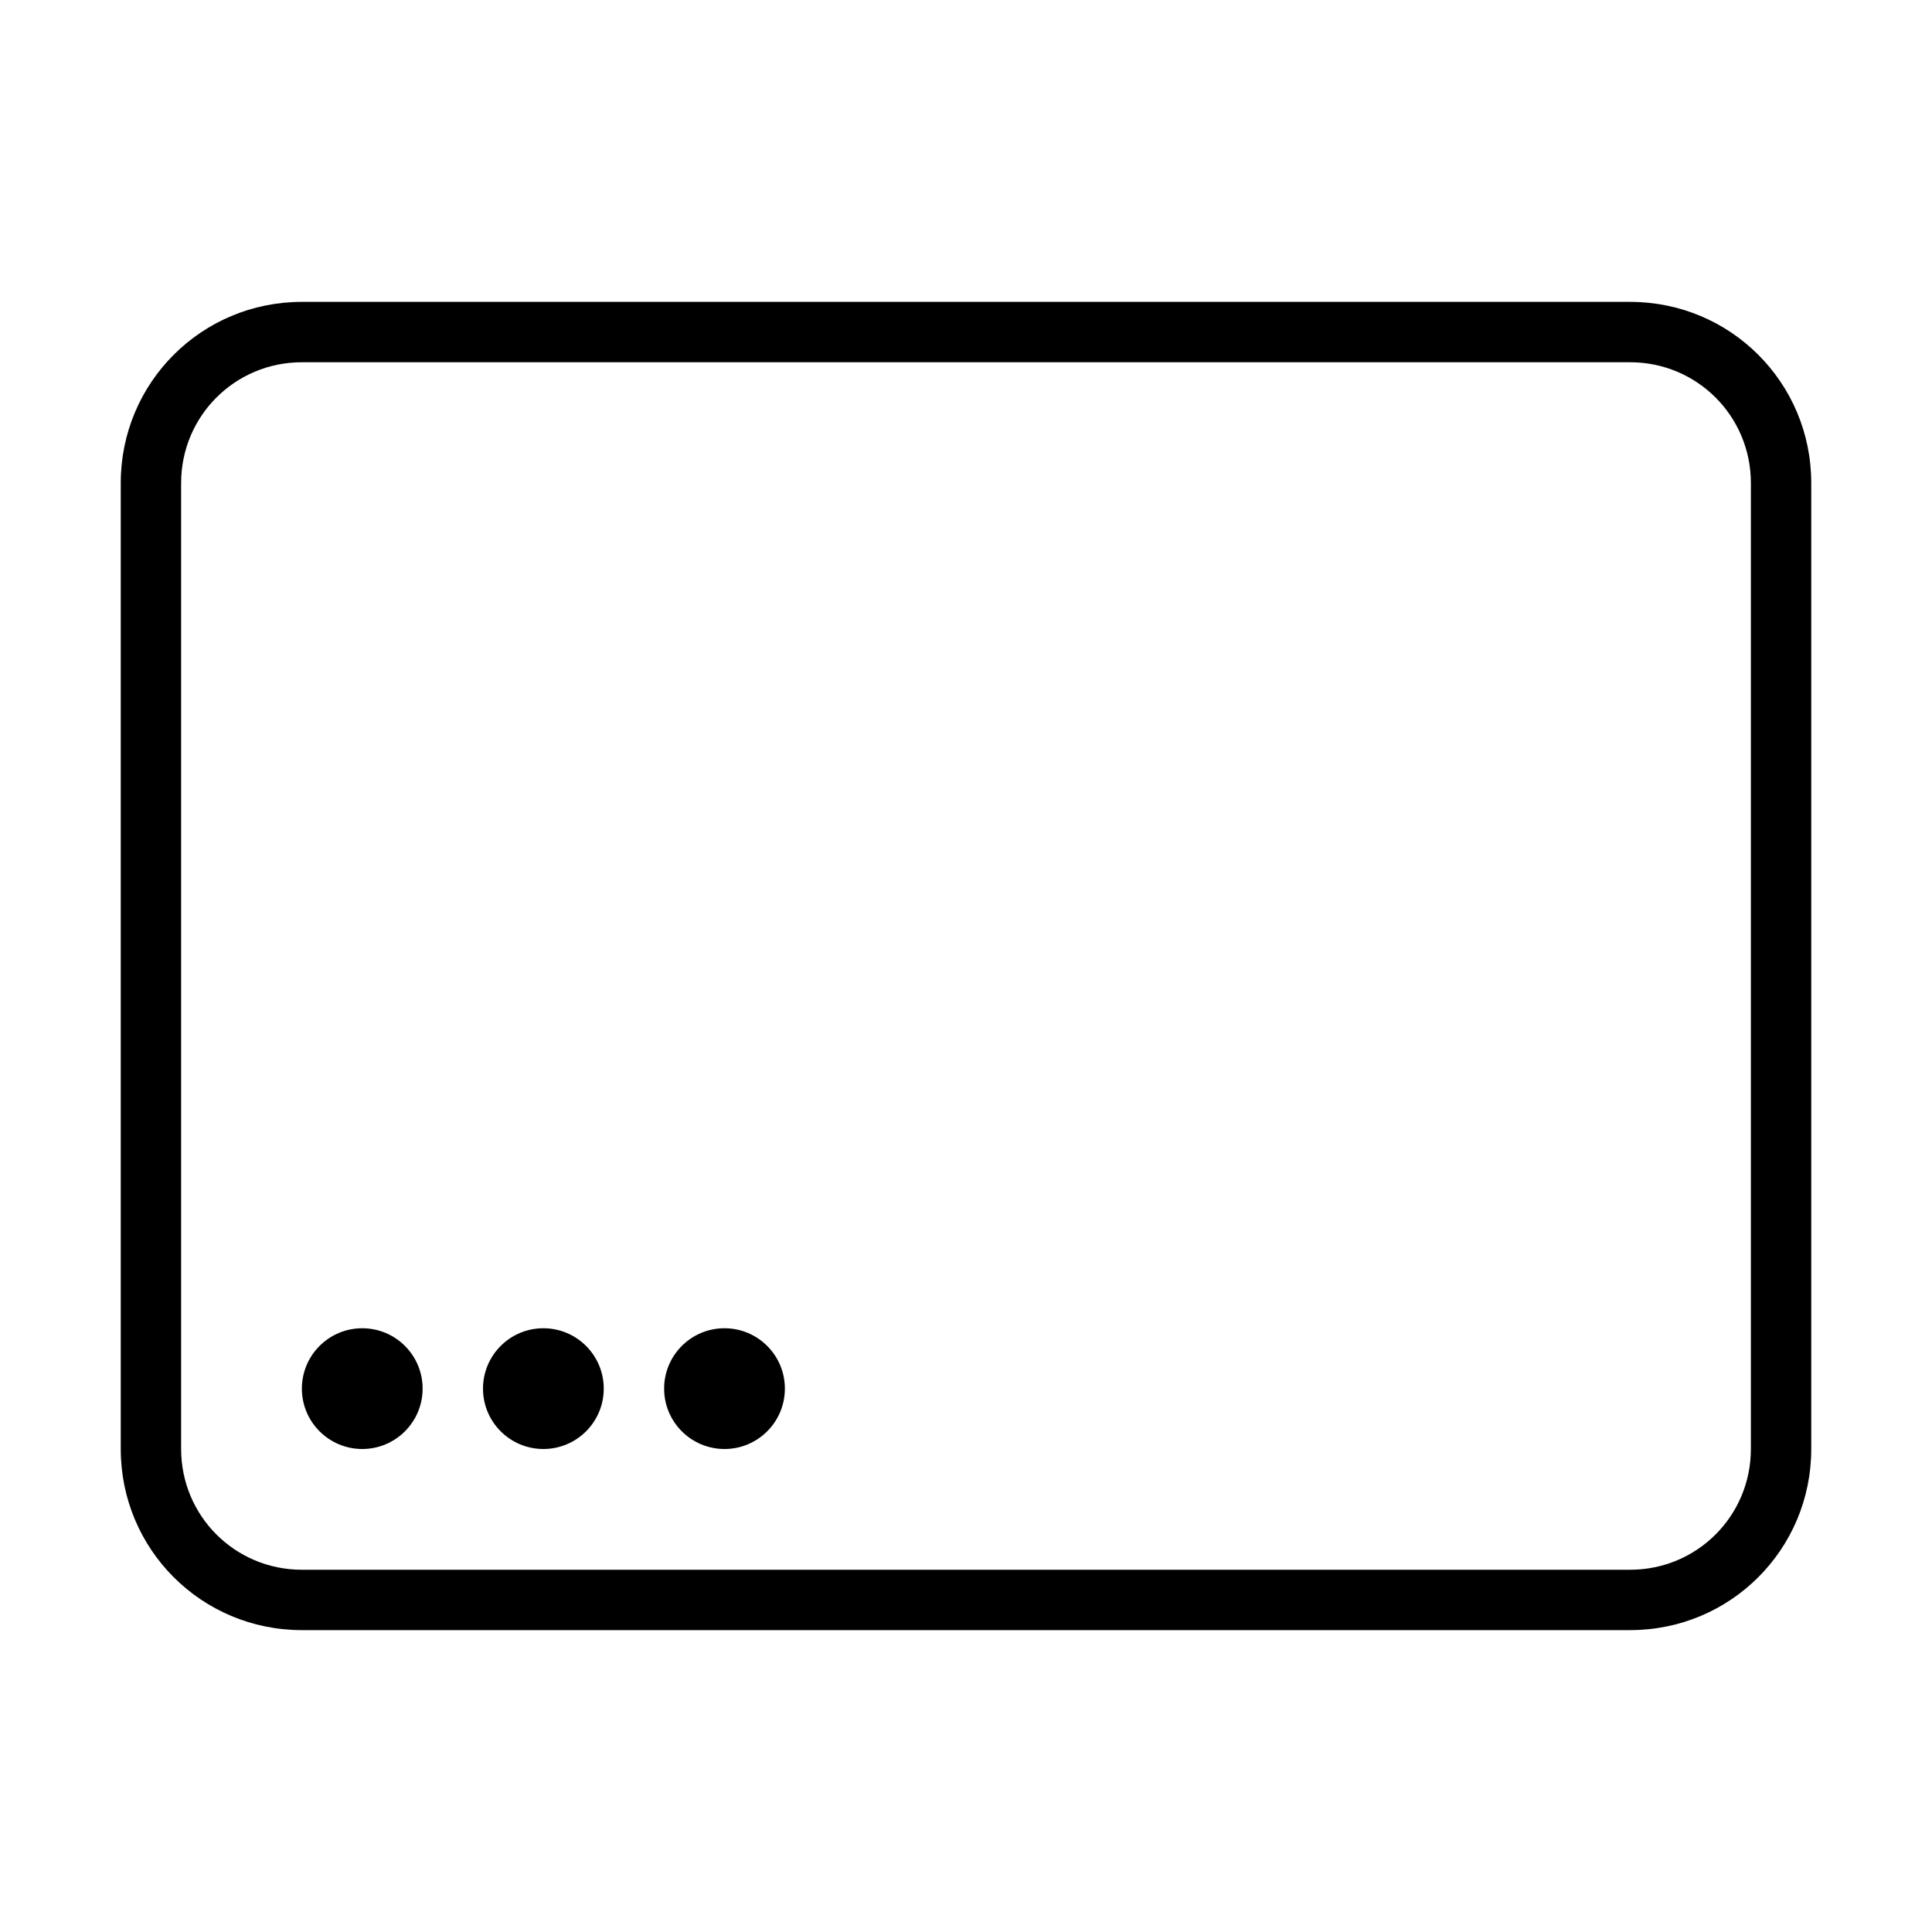 <?xml version="1.0" encoding="UTF-8" standalone="no"?>
<svg
   width="32"
   height="32"
   version="1.1"
   id="svg12"
   sodipodi:docname="desktop.svg"
   inkscape:version="1.3.2 (091e20ef0f, 2023-11-25, custom)"
   xmlns:inkscape="http://www.inkscape.org/namespaces/inkscape"
   xmlns:sodipodi="http://sodipodi.sourceforge.net/DTD/sodipodi-0.dtd"
   xmlns="http://www.w3.org/2000/svg"
   xmlns:svg="http://www.w3.org/2000/svg"
   xmlns:rdf="http://www.w3.org/1999/02/22-rdf-syntax-ns#"
   xmlns:cc="http://creativecommons.org/ns#"
   xmlns:dc="http://purl.org/dc/elements/1.1/">
  <style
     id="current-color-scheme"
     type="text/css">.ColorScheme-Text { color:#eceff4; }
</style>
  <defs
     id="defs16">
    <linearGradient
       id="oomox"
       x1="0"
       x2="0"
       y1="0"
       y2="1">
      <stop
         offset="0%"
         style="stop-color:#303b3d; stop-opacity:1"
         id="stop18" />
      <stop
         offset="100%"
         style="stop-color:#bc985d; stop-opacity:1"
         id="stop20" />
    </linearGradient>
  </defs>
  <sodipodi:namedview
     pagecolor="#dcdcdc"
     bordercolor="#000000"
     borderopacity="1"
     objecttolerance="10"
     gridtolerance="10"
     guidetolerance="10"
     inkscape:pageopacity="0"
     inkscape:pageshadow="2"
     inkscape:window-width="1920"
     inkscape:window-height="995"
     id="namedview14"
     showgrid="true"
     inkscape:zoom="9.8125003"
     inkscape:cx="5.4012737"
     inkscape:cy="9.3757959"
     inkscape:window-x="0"
     inkscape:window-y="0"
     inkscape:window-maximized="1"
     inkscape:current-layer="svg12"
     inkscape:lockguides="false"
     inkscape:document-rotation="0"
     inkscape:showpageshadow="true"
     inkscape:pagecheckerboard="false"
     inkscape:deskcolor="#c8c8c8">
    <inkscape:grid
       type="xygrid"
       id="grid3359"
       originx="0"
       originy="0"
       spacingy="1"
       spacingx="1"
       units="px"
       visible="true" />
  </sodipodi:namedview>
  <g
     id="desktop">
    <rect
       style="opacity:0.001;fill:#d1d5e9;fill-opacity:1"
       width="32"
       height="32"
       x="0"
       y="0"
       id="rect7" />
    <path
       id="rect1"
       style="fill:#000000;fill-opacity:1;stroke-width:1;stroke-linecap:round;stroke-opacity:0.949"
       d="M 5,5 C 3.338,5 2,6.338 2,8 v 16 c 0,1.662 1.338,3 3,3 h 22 c 1.662,0 3,-1.338 3,-3 V 8 C 30,6.338 28.662,5 27,5 Z m 0,1 h 22 c 1.108,0 2,0.892 2,2 v 16 c 0,1.108 -0.892,2 -2,2 H 5 C 3.892,26 3,25.108 3,24 V 8 C 3,6.892 3.892,6 5,6 Z"
       sodipodi:nodetypes="ssssssssssssssssss" />
    <circle
       style="fill:#000000;fill-opacity:1;stroke-width:2.716;stroke-linecap:round;stroke-linejoin:round"
       id="path2"
       cx="6"
       cy="23"
       r="1" />
    <circle
       style="fill:#000000;fill-opacity:1;stroke-width:2.716;stroke-linecap:round;stroke-linejoin:round"
       id="circle2"
       cx="9"
       cy="23"
       r="1" />
    <circle
       style="fill:#000000;fill-opacity:1;stroke-width:2.716;stroke-linecap:round;stroke-linejoin:round"
       id="circle3"
       cx="12"
       cy="23"
       r="1" />
  </g>
</svg>
